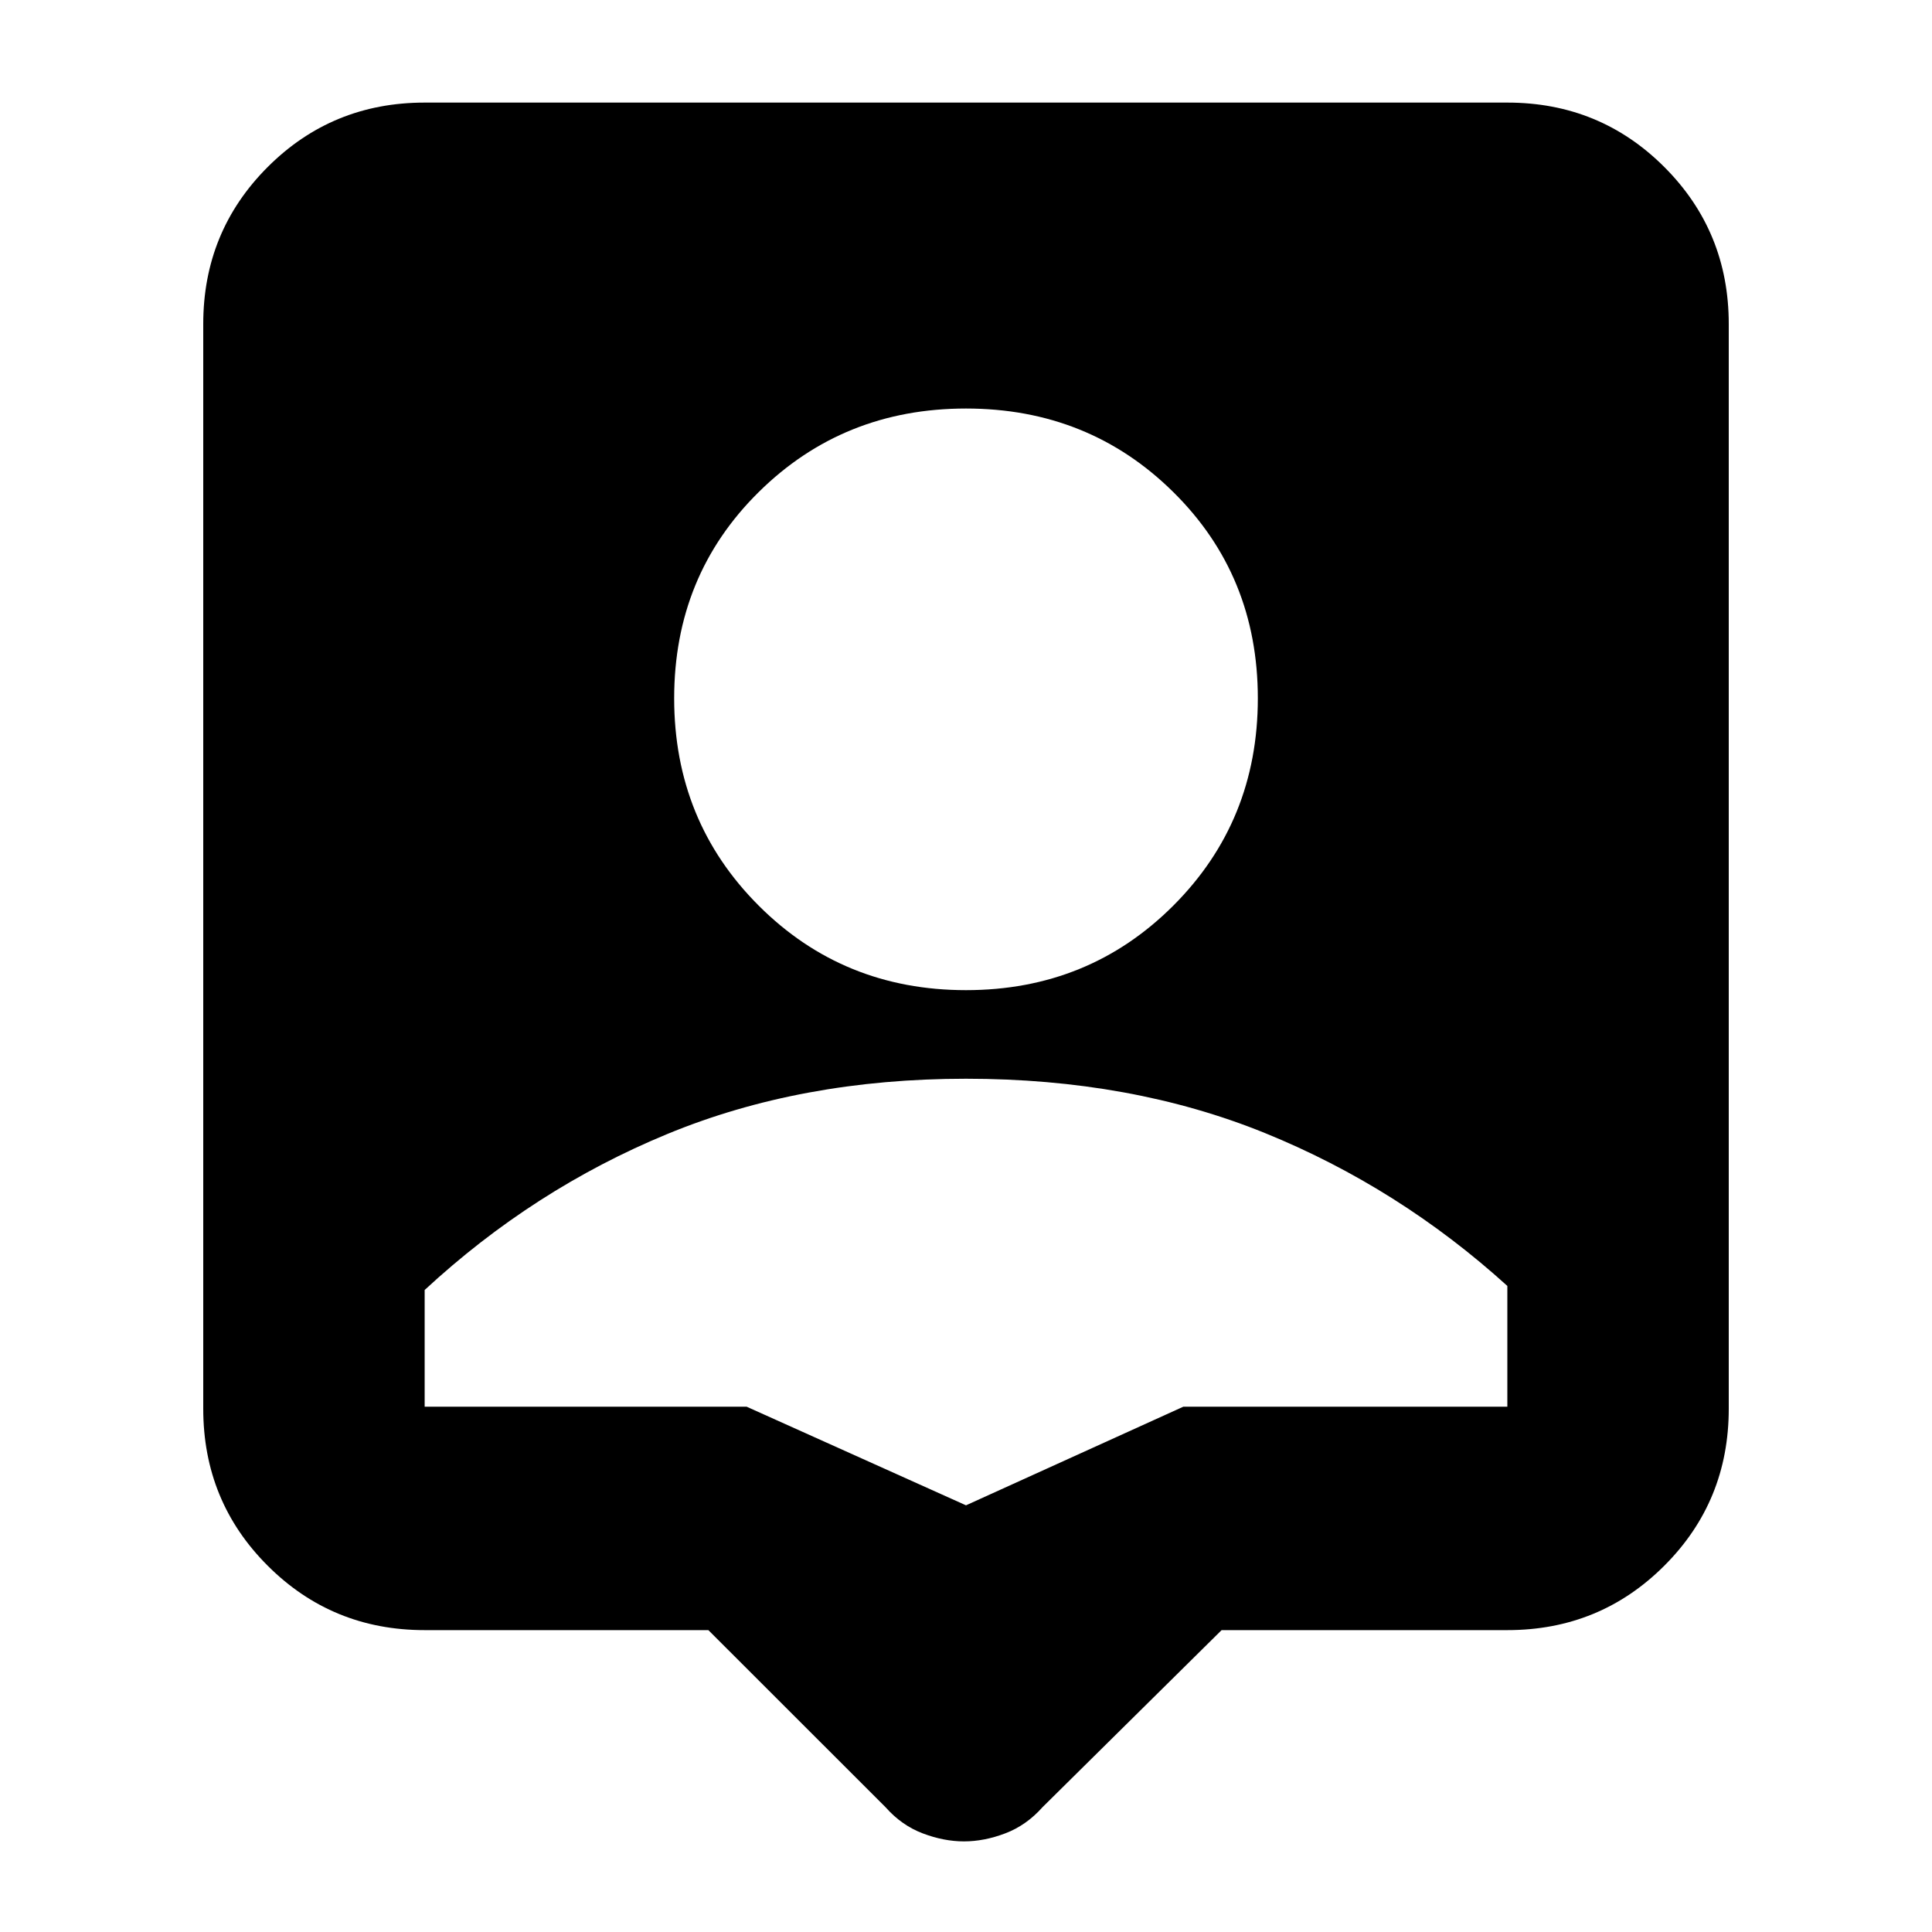 <svg xmlns="http://www.w3.org/2000/svg" height="20" width="20"><path d="M9.979 19.062Q9.771 19.062 9.552 18.979Q9.333 18.896 9.167 18.708L7.333 16.875H4.396Q3.438 16.875 2.771 16.208Q2.104 15.542 2.104 14.583V3.354Q2.104 2.396 2.771 1.729Q3.438 1.062 4.396 1.062H15.604Q16.562 1.062 17.229 1.729Q17.896 2.396 17.896 3.354V14.583Q17.896 15.542 17.229 16.208Q16.562 16.875 15.604 16.875H12.646L10.792 18.708Q10.625 18.896 10.406 18.979Q10.188 19.062 9.979 19.062ZM10 10.25Q11.271 10.25 12.146 9.375Q13.021 8.5 13.021 7.229Q13.021 5.958 12.146 5.094Q11.271 4.229 10 4.229Q8.729 4.229 7.854 5.094Q6.979 5.958 6.979 7.229Q6.979 8.5 7.854 9.375Q8.729 10.25 10 10.25ZM10 15.583 12.25 14.562H15.604Q15.604 14.208 15.604 13.948Q15.604 13.688 15.604 13.312Q14.479 12.292 13.094 11.729Q11.708 11.167 10 11.167Q8.292 11.167 6.906 11.74Q5.521 12.312 4.396 13.354Q4.396 13.708 4.396 13.958Q4.396 14.208 4.396 14.562H7.729Z"/></svg>